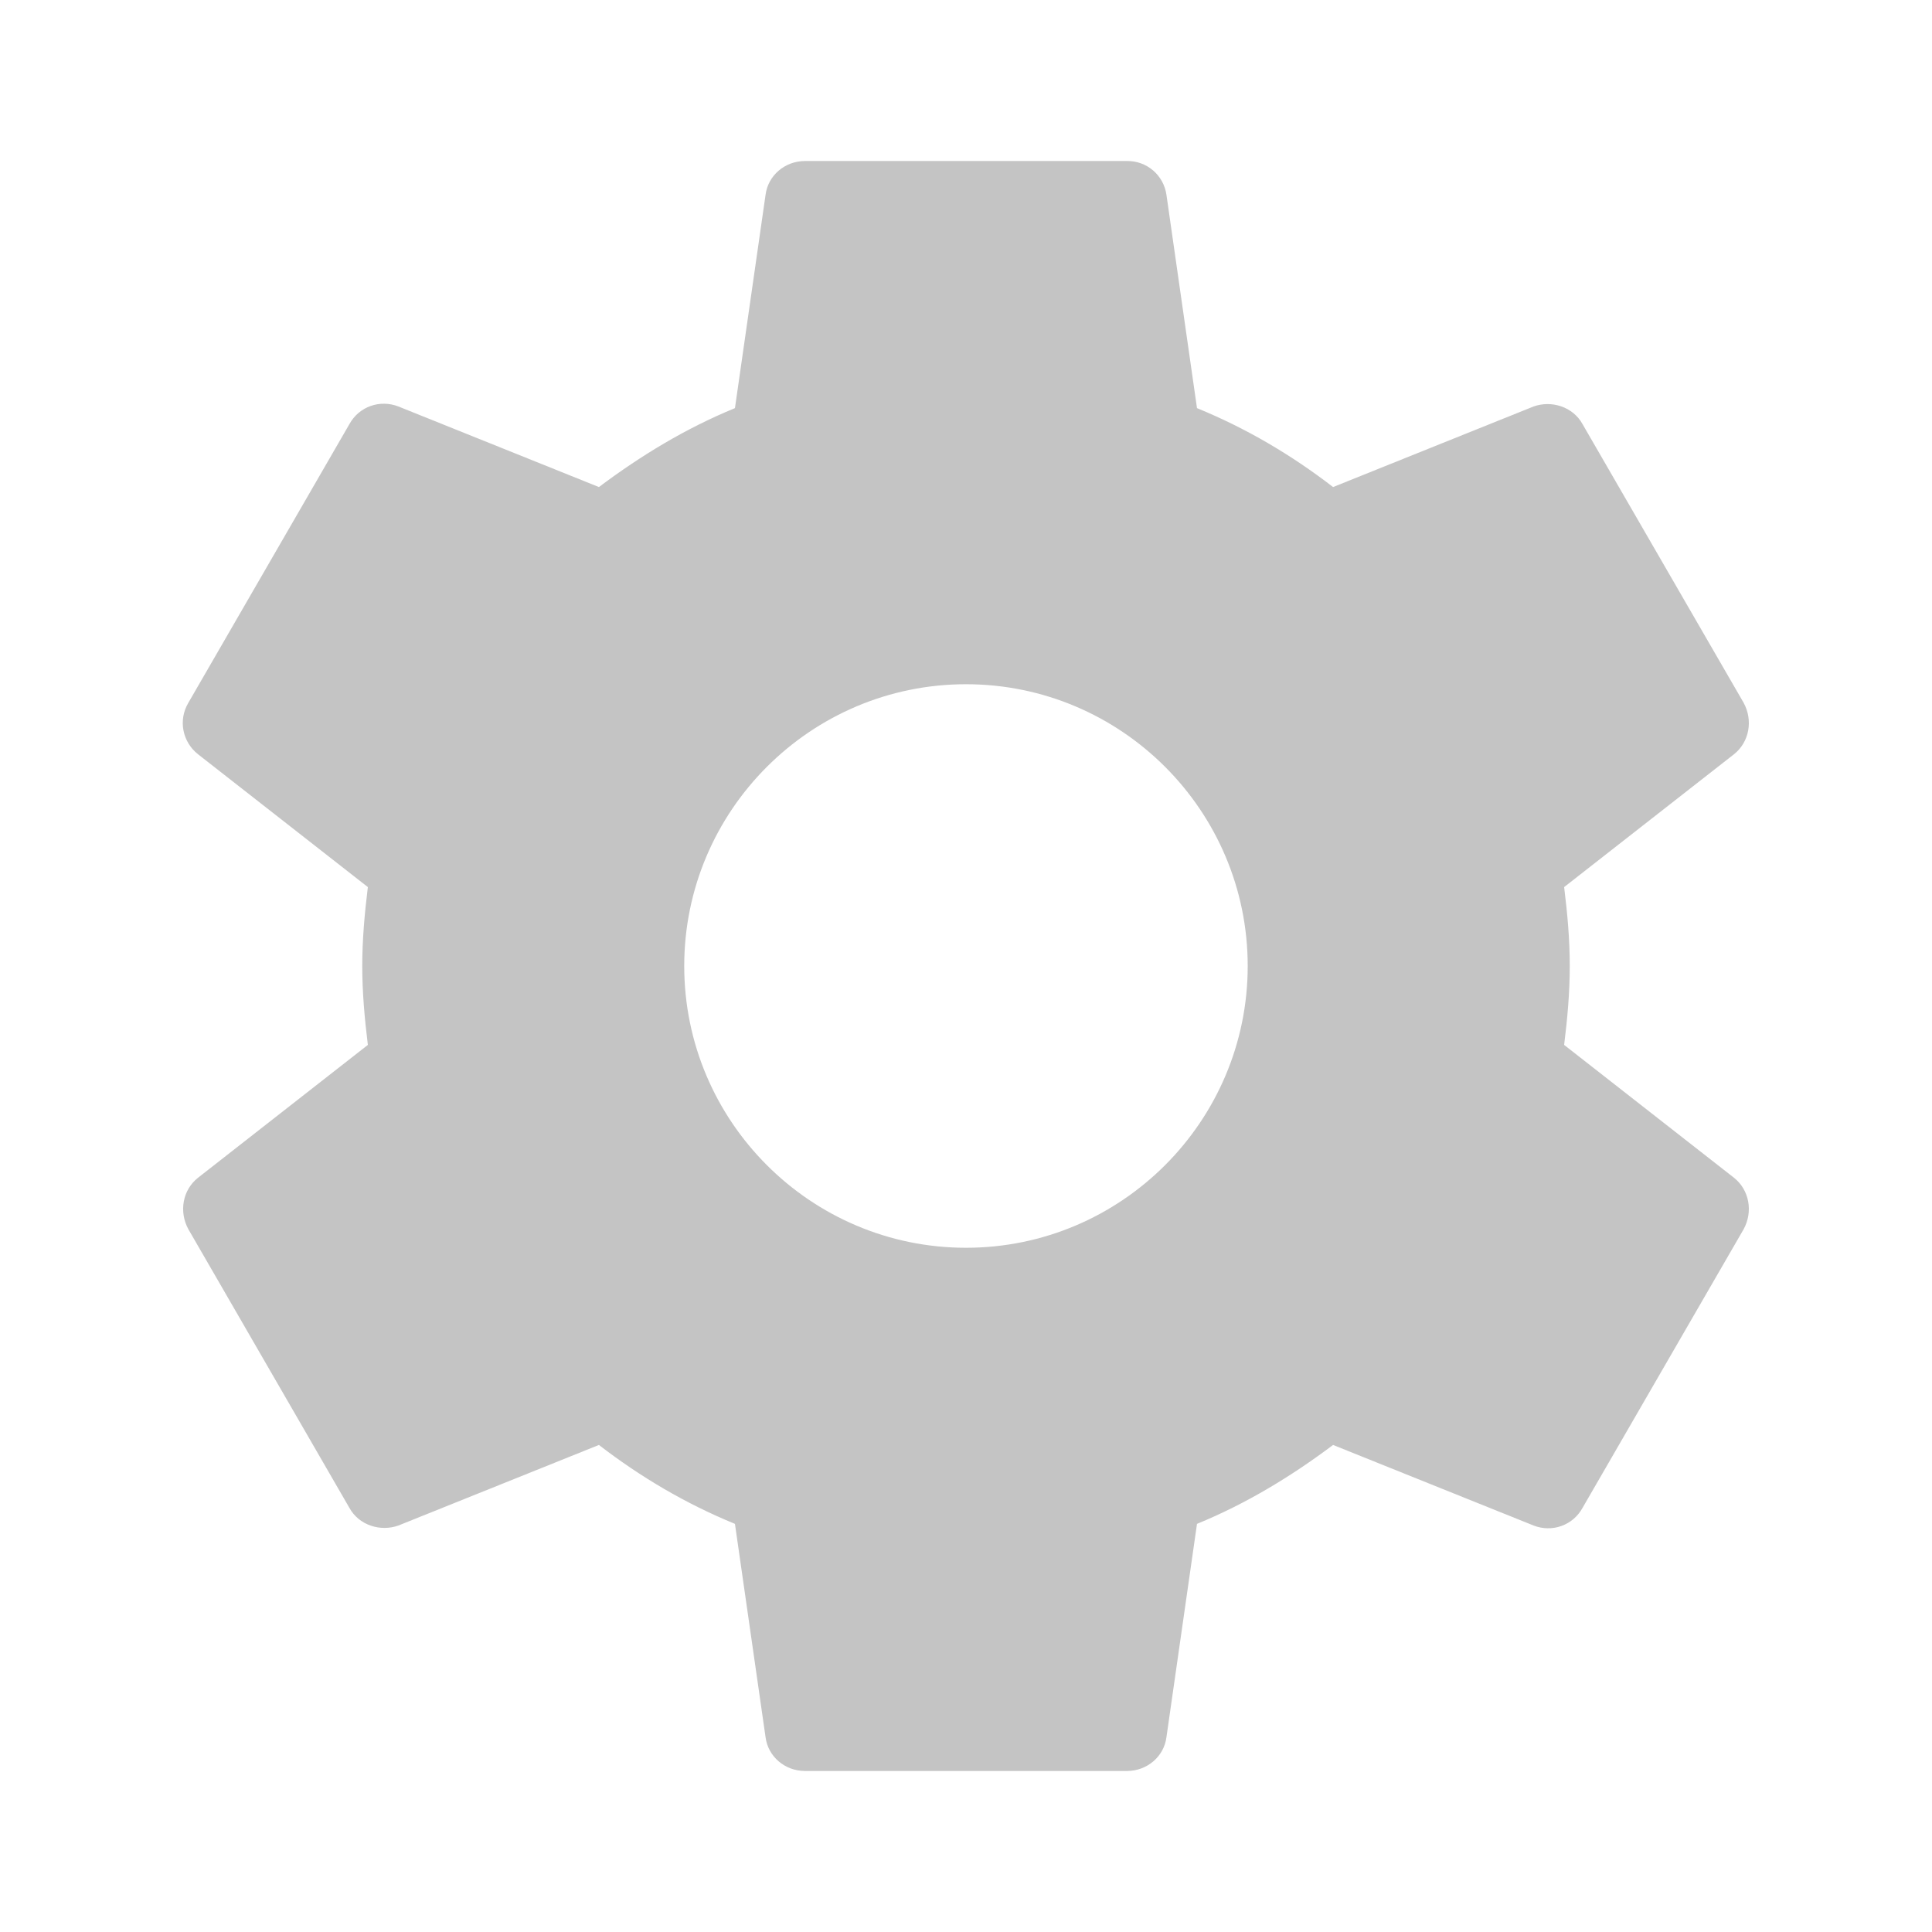 <svg width="32" height="32" viewBox="0 0 32 32" fill="none" xmlns="http://www.w3.org/2000/svg">
<g clip-path="url(#clip0)">
<path d="M25.907 17.307C25.96 16.88 26 16.453 26 16C26 15.547 25.96 15.12 25.907 14.693L28.72 12.493C28.973 12.293 29.04 11.933 28.88 11.64L26.213 7.027C26.053 6.733 25.693 6.627 25.4 6.733L22.08 8.067C21.387 7.533 20.64 7.093 19.826 6.76L19.32 3.227C19.298 3.07 19.219 2.926 19.099 2.823C18.979 2.72 18.825 2.664 18.666 2.667H13.333C13 2.667 12.72 2.907 12.68 3.227L12.173 6.76C11.36 7.093 10.613 7.547 9.92 8.067L6.6 6.733C6.293 6.613 5.946 6.733 5.786 7.027L3.12 11.64C2.946 11.933 3.026 12.293 3.28 12.493L6.093 14.693C6.04 15.12 6 15.56 6 16C6 16.44 6.04 16.88 6.093 17.307L3.28 19.507C3.026 19.707 2.96 20.067 3.12 20.36L5.786 24.973C5.946 25.267 6.306 25.373 6.6 25.267L9.92 23.933C10.613 24.467 11.36 24.907 12.173 25.24L12.68 28.773C12.72 29.093 13 29.333 13.333 29.333H18.666C19 29.333 19.28 29.093 19.32 28.773L19.826 25.24C20.64 24.907 21.387 24.453 22.08 23.933L25.4 25.267C25.706 25.387 26.053 25.267 26.213 24.973L28.88 20.36C29.04 20.067 28.973 19.707 28.72 19.507L25.907 17.307ZM16 20.667C13.427 20.667 11.333 18.573 11.333 16C11.333 13.427 13.427 11.333 16 11.333C18.573 11.333 20.666 13.427 20.666 16C20.666 18.573 18.573 20.667 16 20.667Z" fill="#C4C4C4"/>
</g>
<defs>
<clipPath id="clip0">
<rect width="32" height="32" fill="white"/>
</clipPath>
</defs>
</svg>
